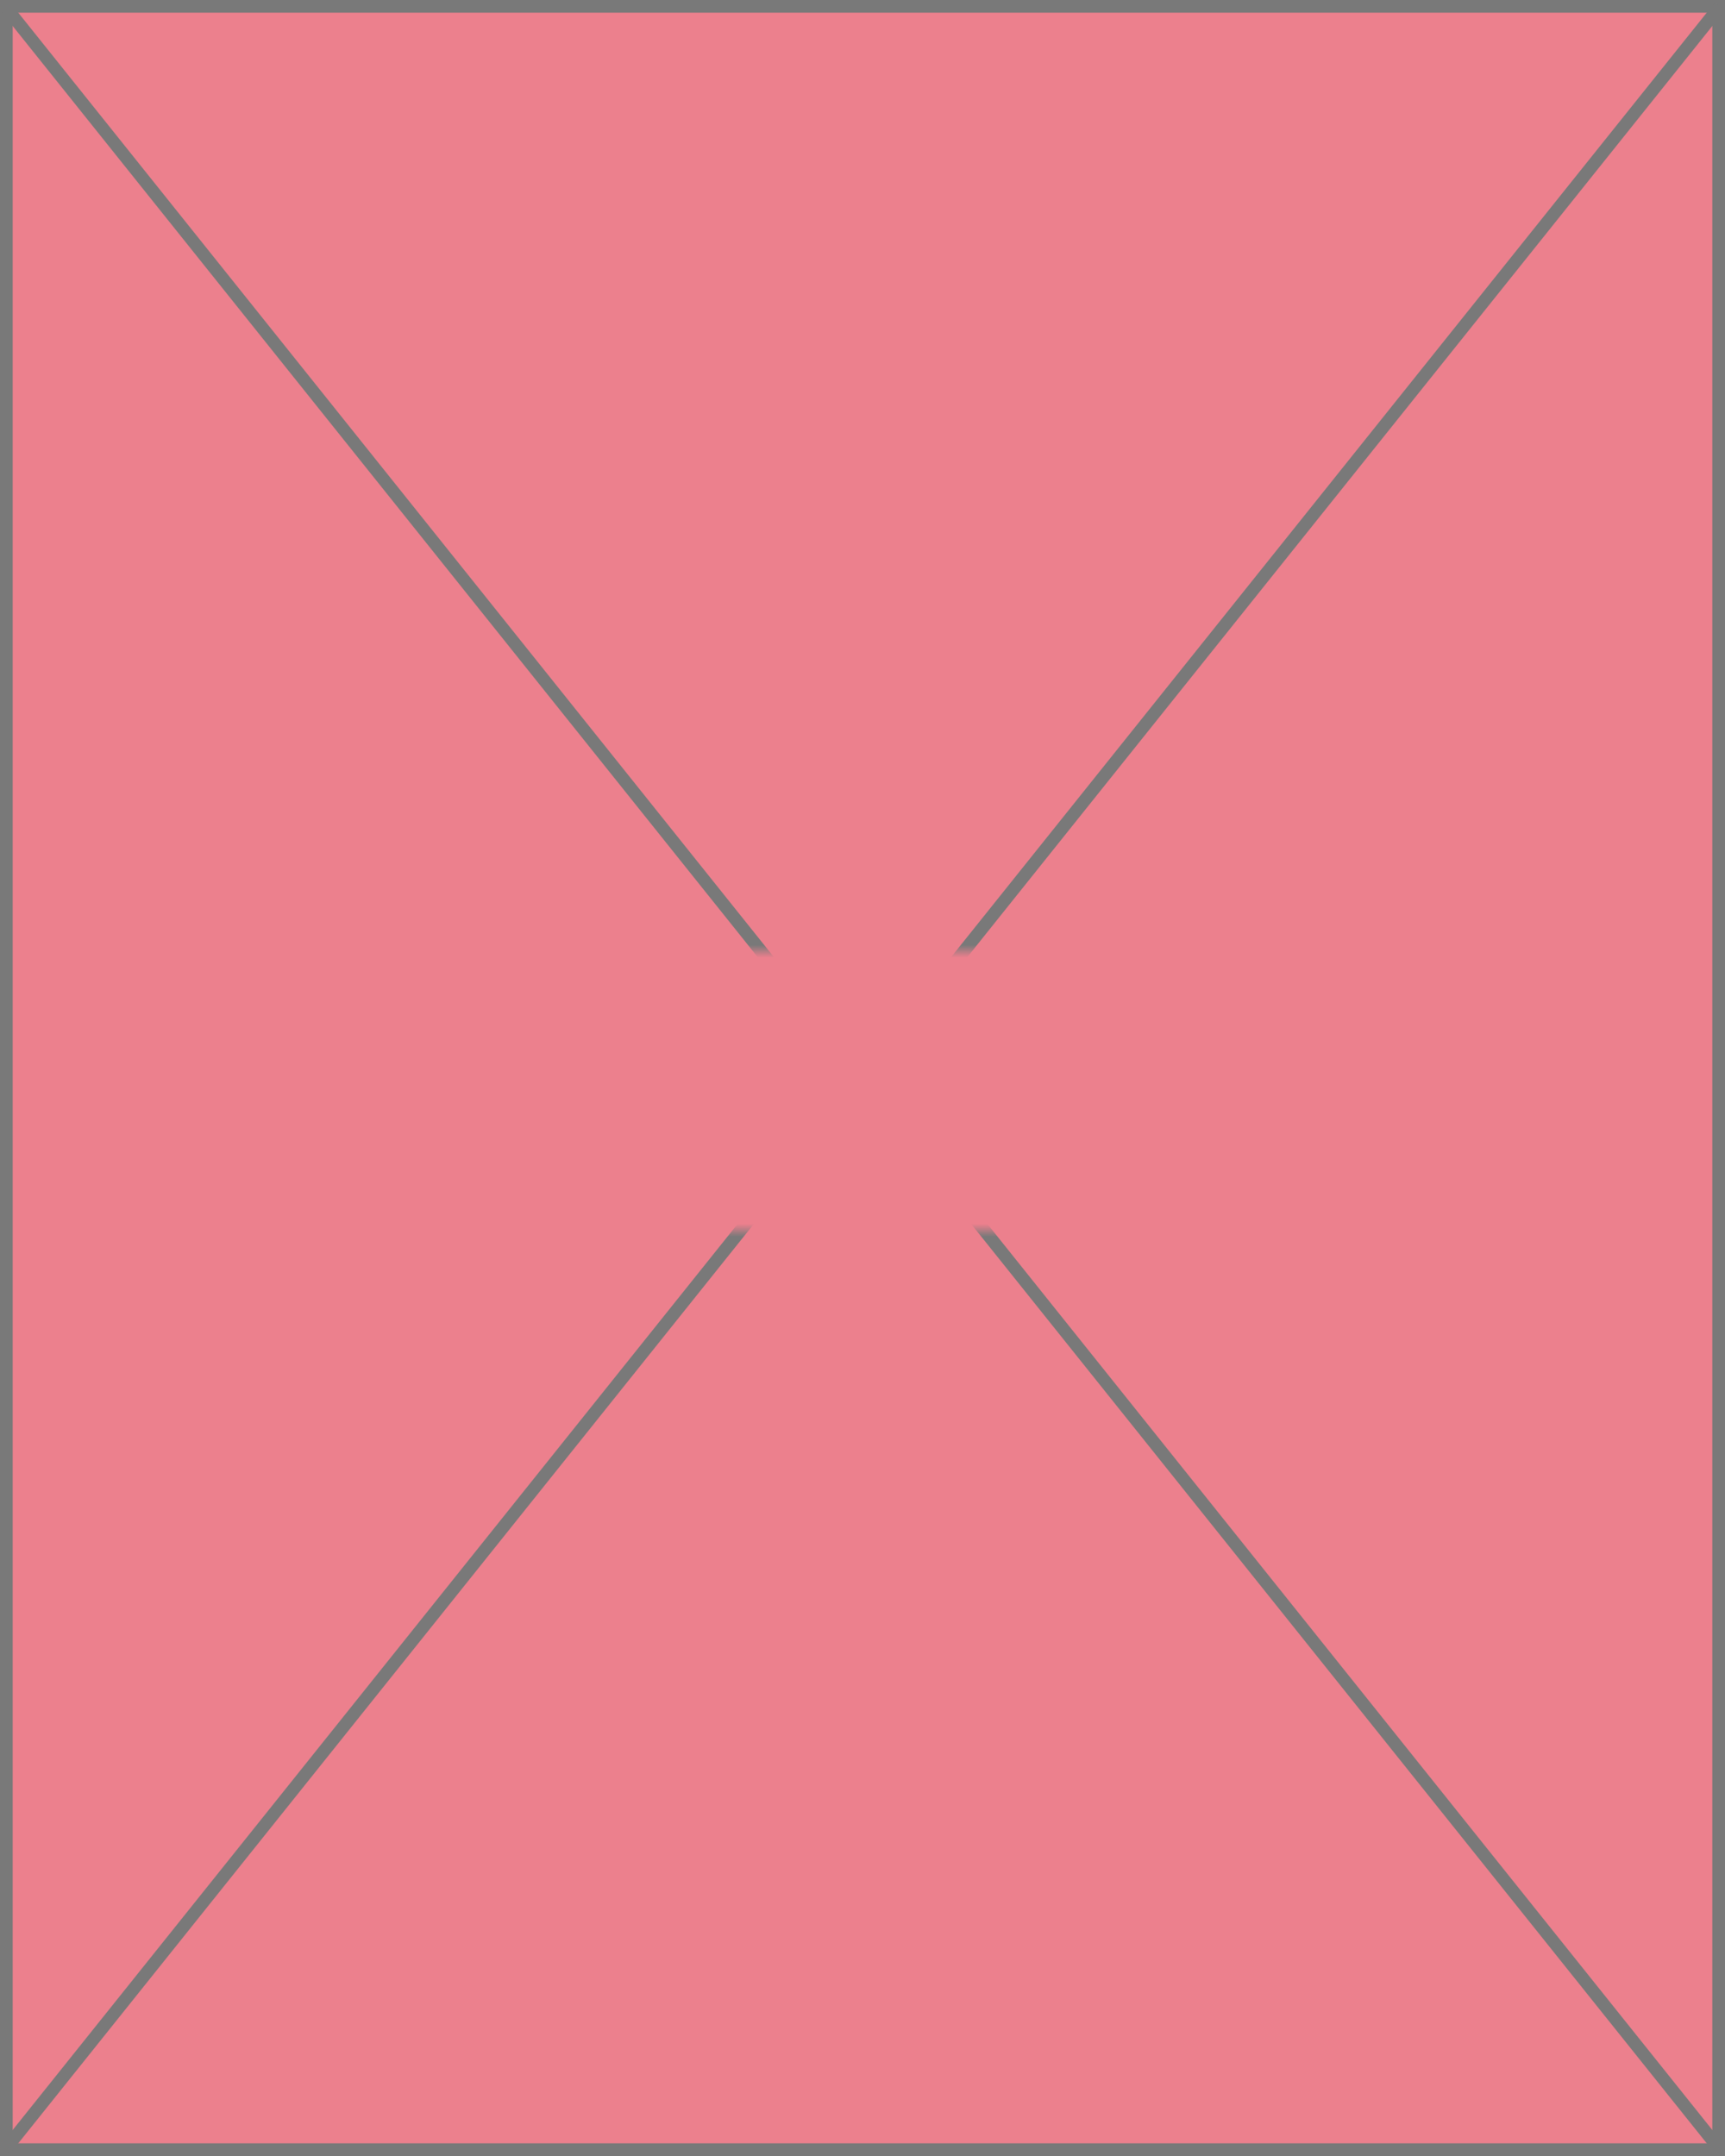 ﻿<?xml version="1.0" encoding="utf-8"?>
<svg version="1.1" xmlns:xlink="http://www.w3.org/1999/xlink" width="136px" height="170px" xmlns="http://www.w3.org/2000/svg">
  <defs>
    <mask fill="white" id="clip202">
      <path d="M 463 1917  L 503 1917  L 503 1939  L 463 1939  Z M 414 1842  L 550 1842  L 550 2012  L 414 2012  Z " fill-rule="evenodd" />
    </mask>
  </defs>
  <g transform="matrix(1 0 0 1 -414 -1842 )">
    <path d="M 414.5 1842.5  L 549.5 1842.5  L 549.5 2011.5  L 414.5 2011.5  L 414.5 1842.5  Z " fill-rule="nonzero" fill="#ec808d" stroke="none" />
    <path d="M 414.5 1842.5  L 549.5 1842.5  L 549.5 2011.5  L 414.5 2011.5  L 414.5 1842.5  Z " stroke-width="1" stroke="#797979" fill="none" />
    <path d="M 414.39 1842.488  L 549.61 2011.512  M 549.61 1842.488  L 414.39 2011.512  " stroke-width="1" stroke="#797979" fill="none" mask="url(#clip202)" />
  </g>
</svg>